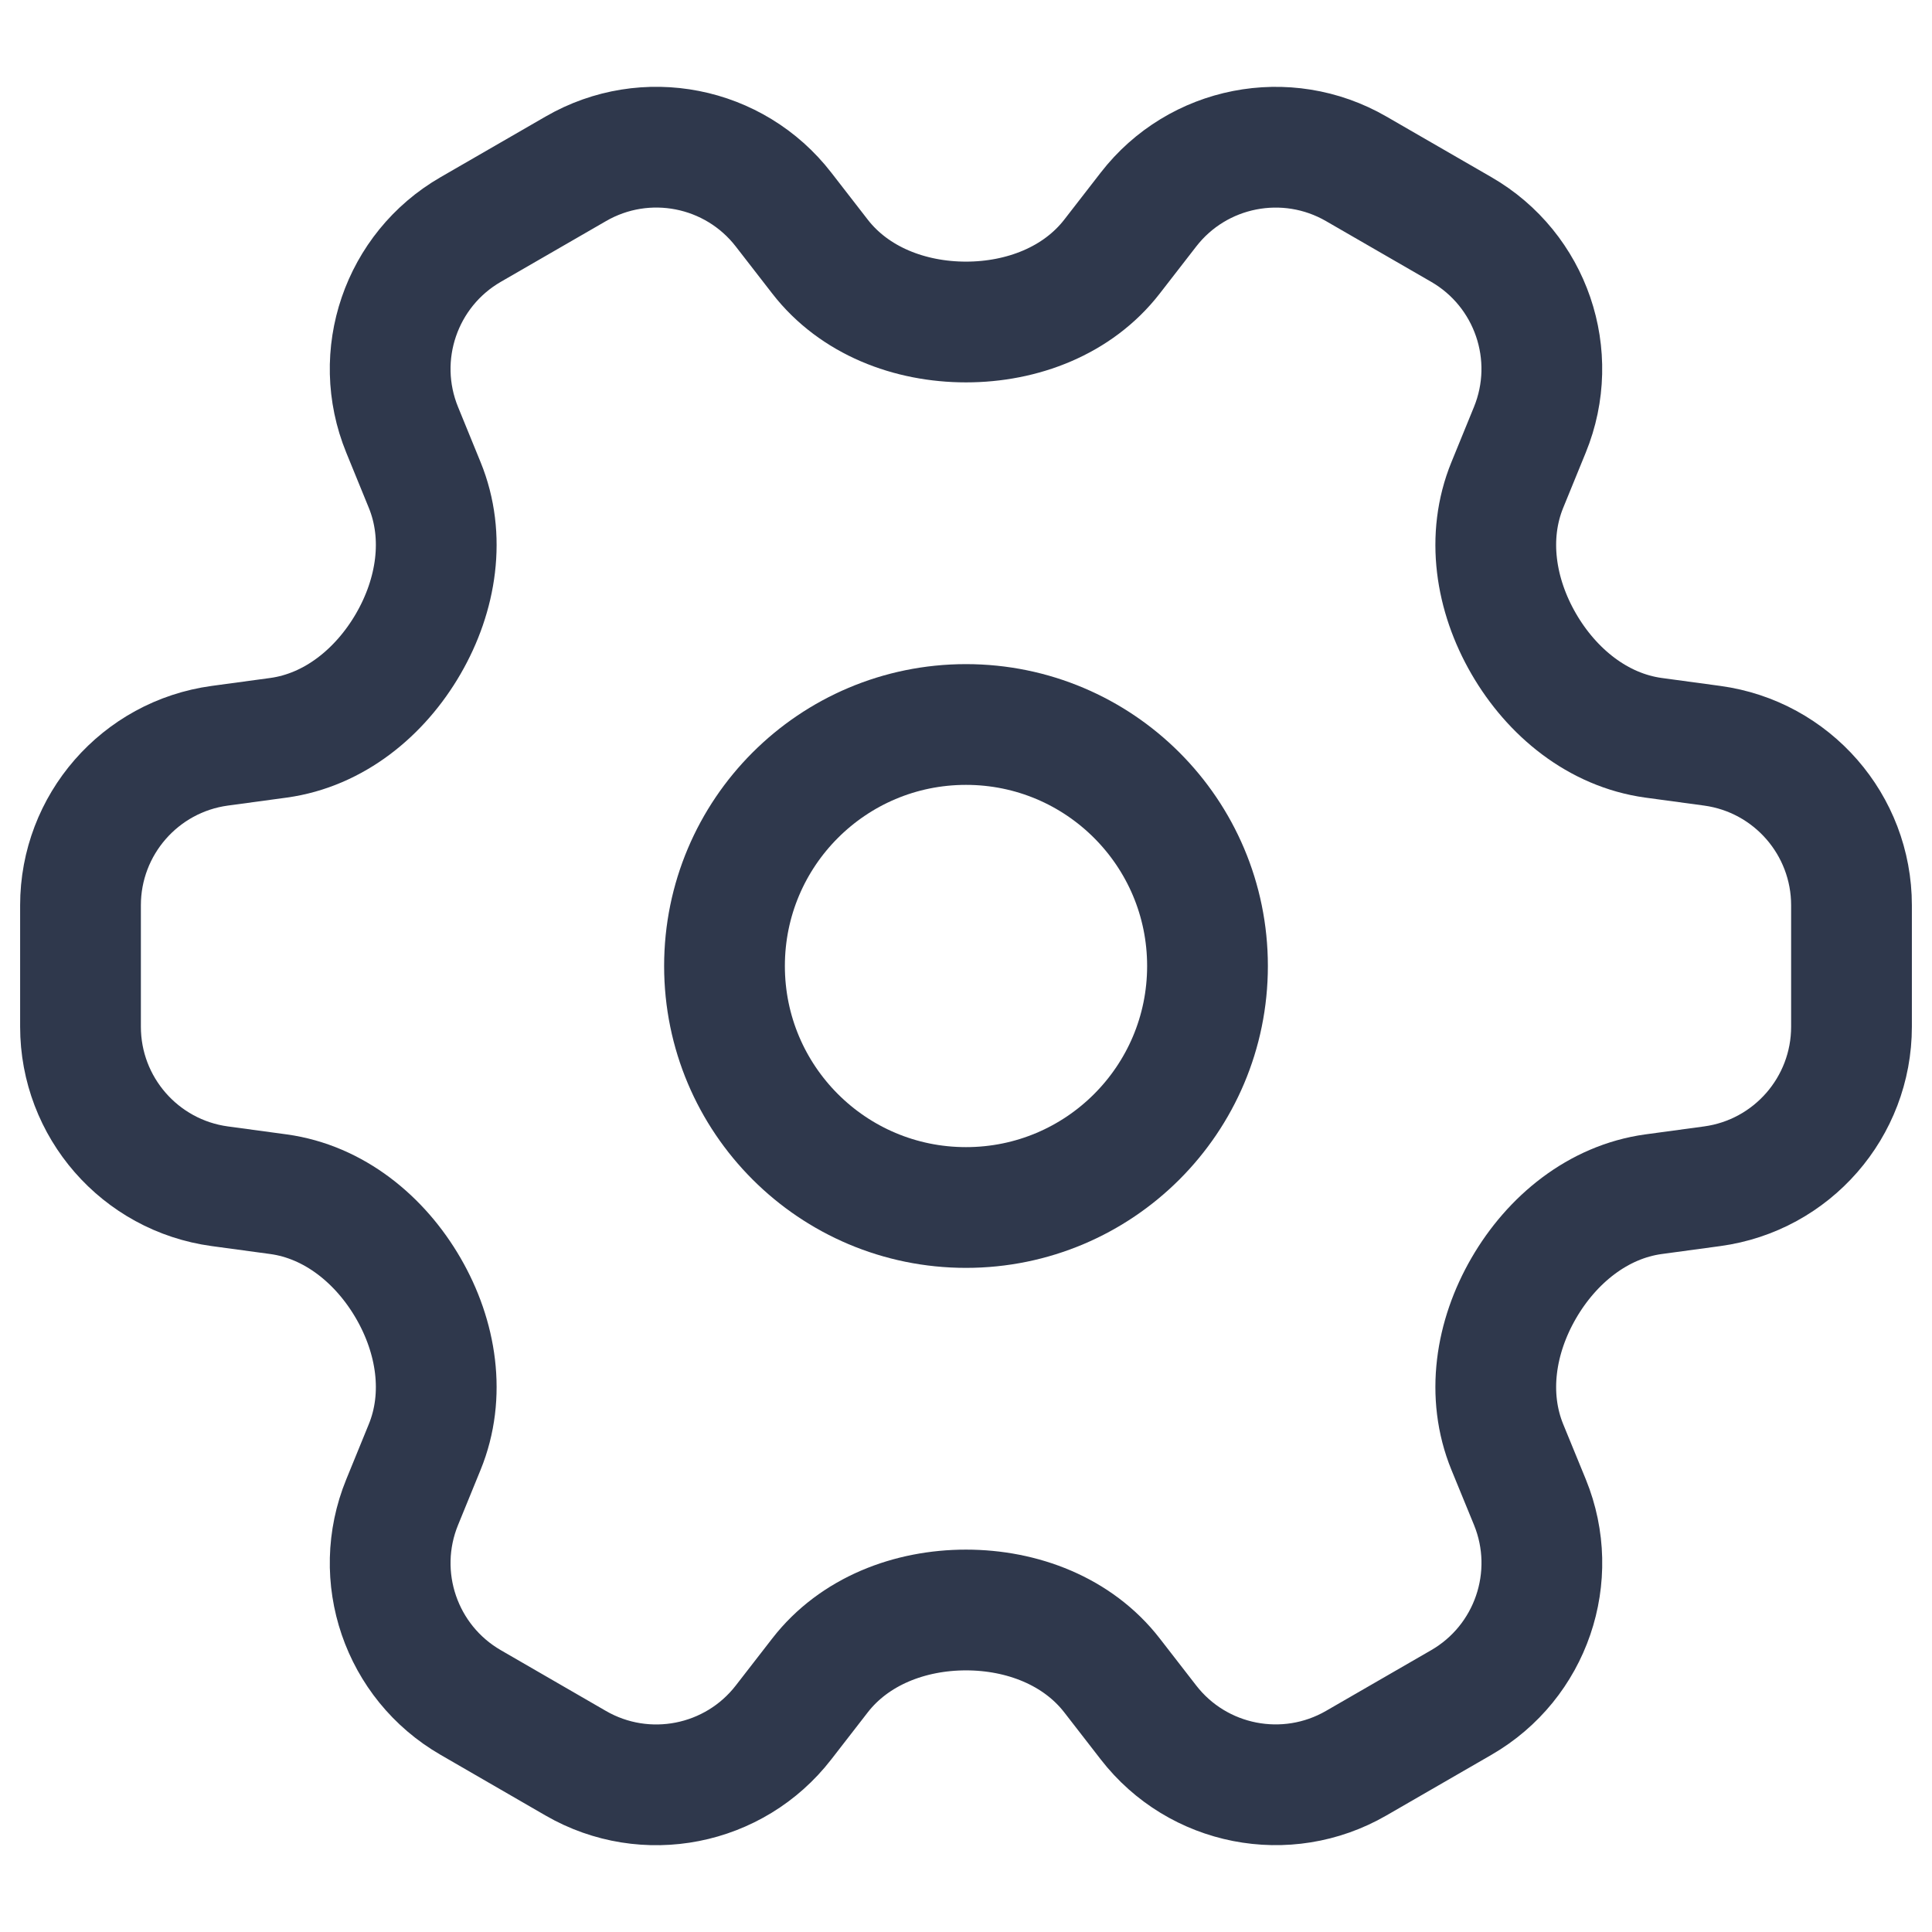 <svg width="24" height="24" viewBox="0 0 24 24" fill="none" xmlns="http://www.w3.org/2000/svg">
<g id="gear">
<g id="Vector">
<path d="M12 4C11.303 4 10.613 3.738 10.186 3.187L9.734 2.604C9.122 1.813 8.019 1.596 7.153 2.097L5.847 2.851C4.981 3.351 4.617 4.414 4.996 5.34L5.275 6.023C5.539 6.668 5.422 7.393 5.072 7.997V7.997C4.723 8.6 4.15 9.07 3.46 9.165L2.73 9.264C1.739 9.399 1 10.246 1 11.246V12.754C1 13.754 1.739 14.601 2.73 14.736L3.46 14.835C4.15 14.93 4.723 15.4 5.072 16.003V16.003C5.422 16.607 5.539 17.332 5.275 17.977L4.996 18.66C4.617 19.586 4.981 20.649 5.847 21.149L7.153 21.904C8.019 22.404 9.122 22.187 9.734 21.396L10.186 20.813C10.613 20.262 11.303 20 12 20V20V20C12.697 20 13.387 20.262 13.814 20.813L14.266 21.396C14.878 22.187 15.981 22.403 16.847 21.903L18.153 21.149C19.019 20.649 19.383 19.586 19.005 18.66L18.725 17.977C18.461 17.332 18.578 16.607 18.928 16.003V16.003C19.277 15.4 19.85 14.93 20.54 14.835L21.27 14.736C22.261 14.601 23 13.754 23 12.754V11.246C23 10.246 22.261 9.399 21.27 9.264L20.54 9.165C19.85 9.07 19.277 8.6 18.928 7.997V7.997C18.578 7.393 18.461 6.668 18.725 6.023L19.004 5.34C19.383 4.414 19.019 3.351 18.153 2.851L16.847 2.097C15.981 1.597 14.878 1.813 14.266 2.604L13.814 3.187C13.387 3.738 12.697 4 12 4V4V4Z" stroke="#2F384C" stroke-width="1.5" stroke-linecap="round" stroke-linejoin="round"/>
<path d="M15 12C15 13.657 13.657 15 12 15C10.343 15 9 13.657 9 12C9 10.343 10.343 9 12 9C13.657 9 15 10.343 15 12Z" stroke="#2F384C" stroke-width="1.5" stroke-linecap="round" stroke-linejoin="round"/>
</g>
</g>
</svg>
